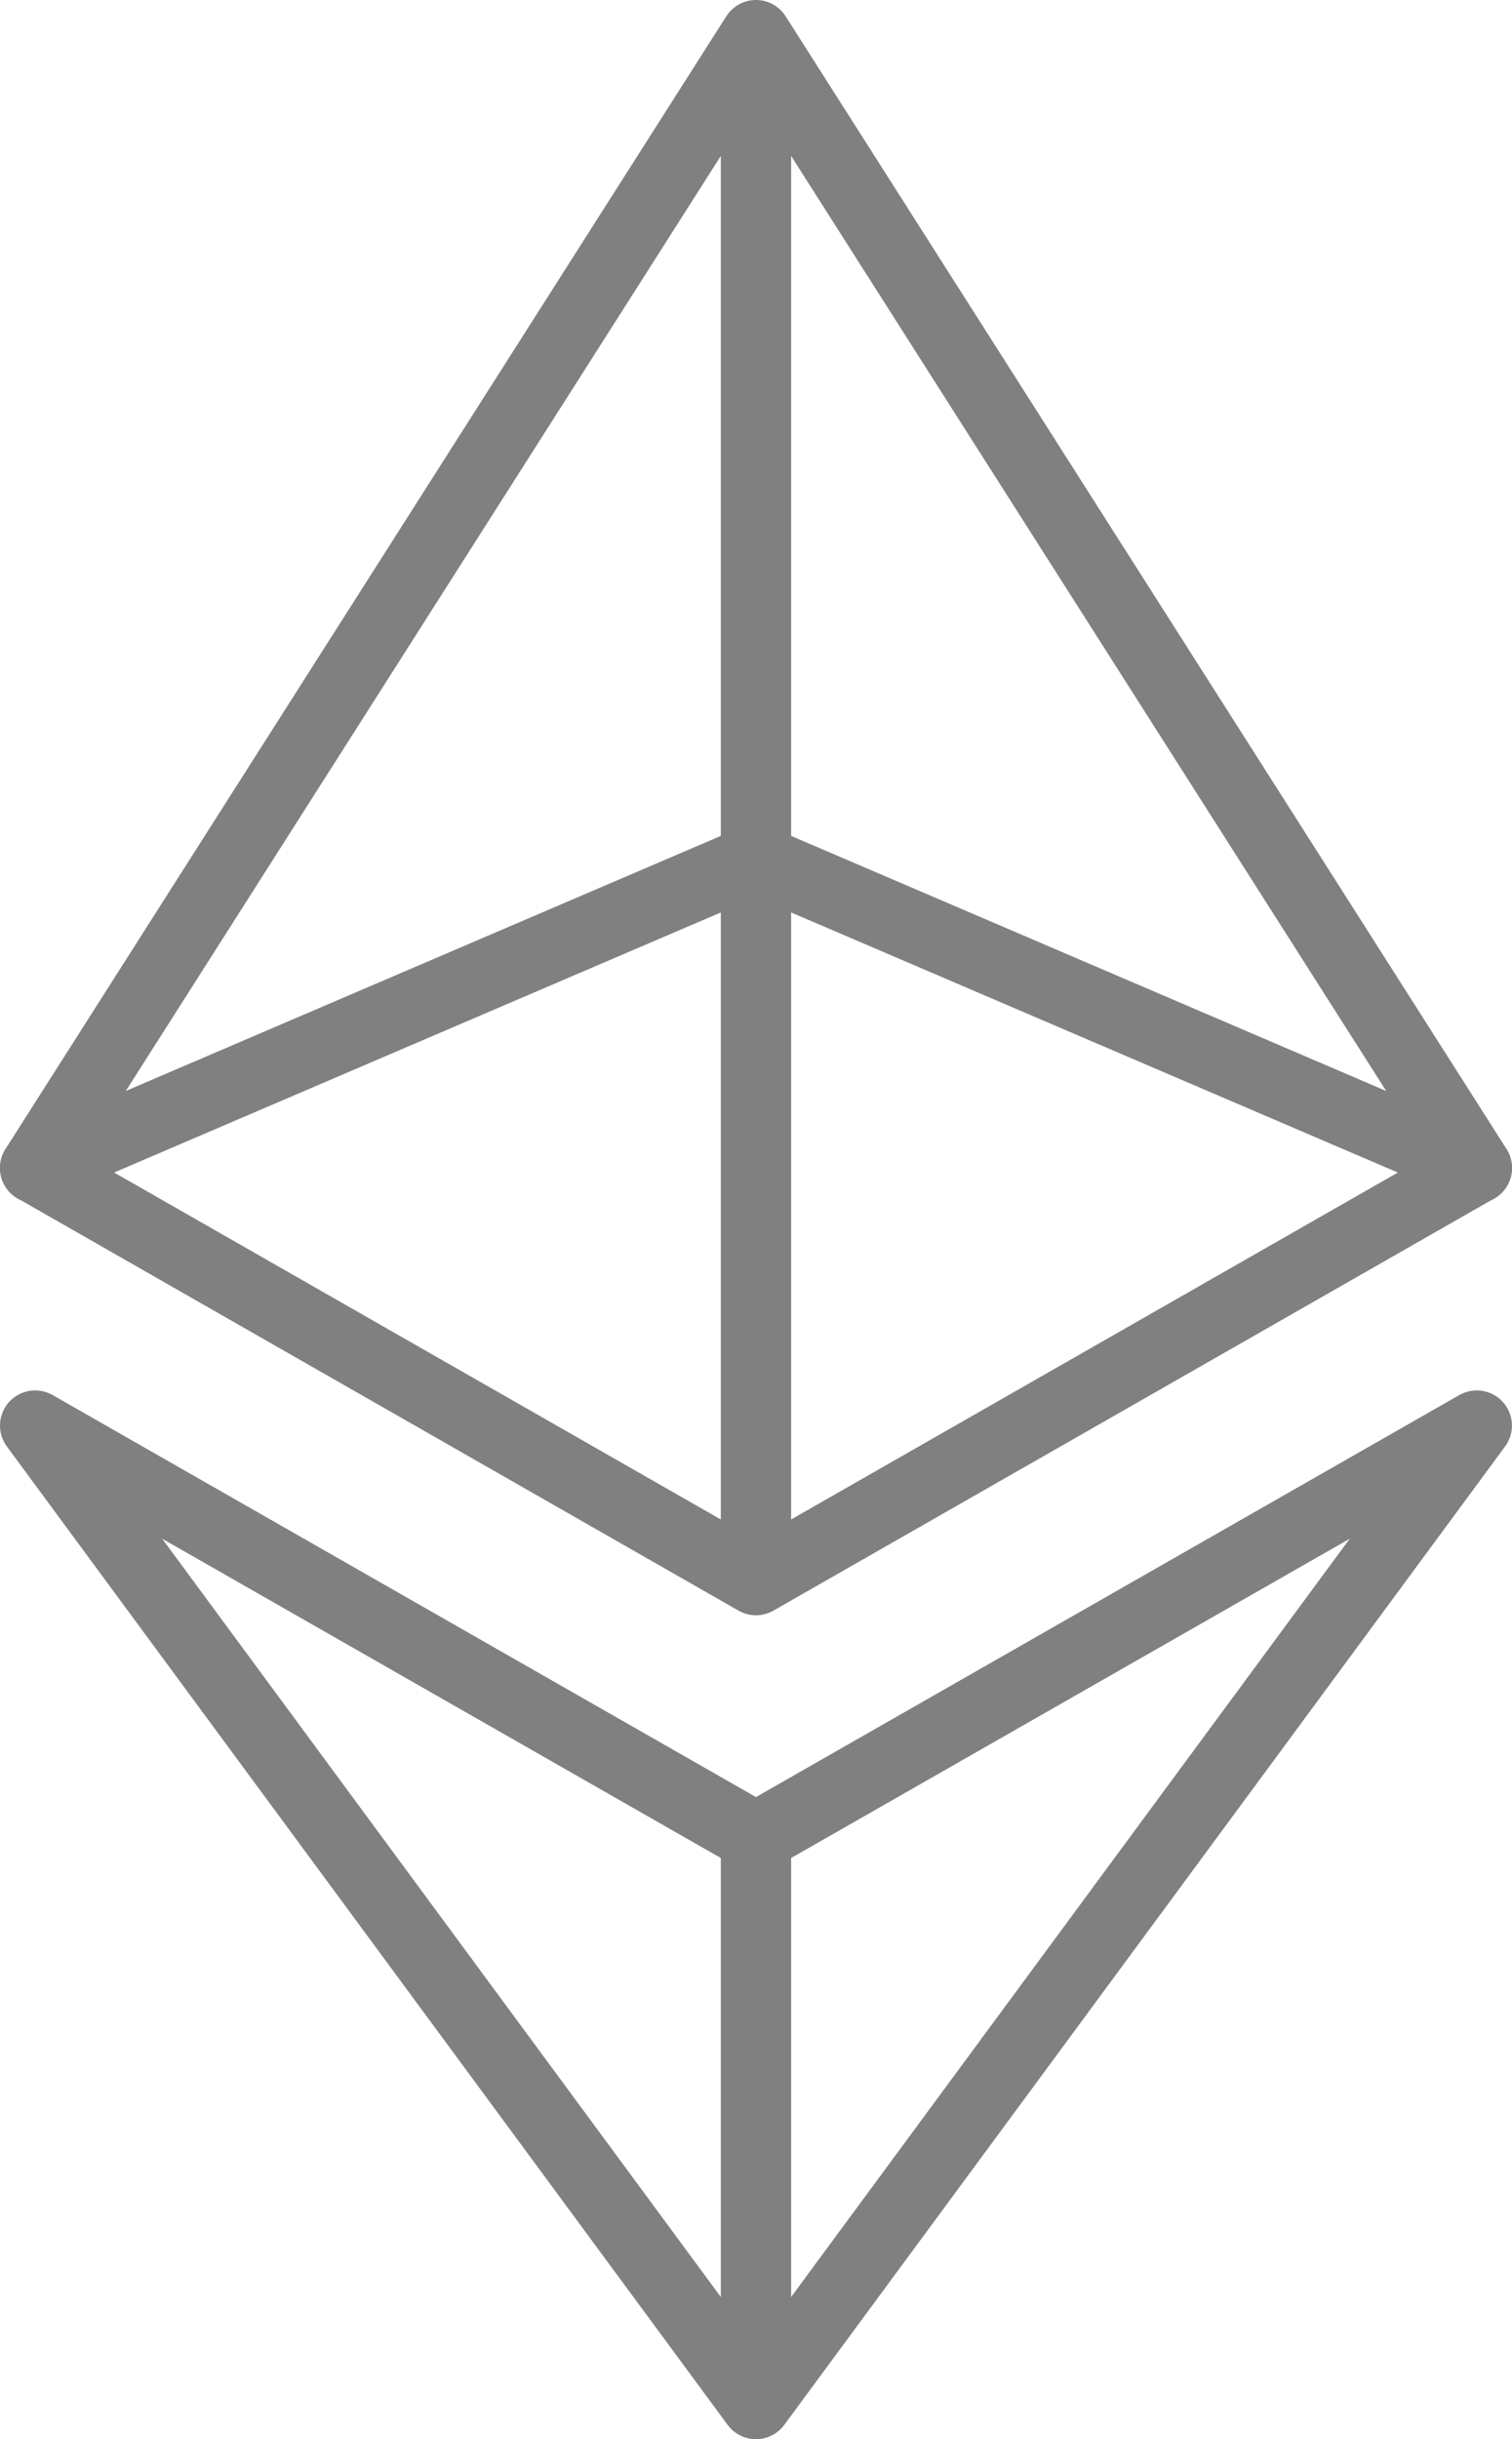 <svg xmlns="http://www.w3.org/2000/svg" width="21.495" height="34.67" viewBox="0 0 21.495 34.67">
  <g id="normal-eth" transform="translate(-11.5 -1.5)">
    <path id="Path_1" data-name="Path 1" d="M12,18.1,22.247,2,32.495,18.1,22.247,23.959Zm10.247,5.856V2" fill="none" stroke="gray" stroke-linecap="round" stroke-linejoin="round" stroke-miterlimit="10" stroke-width="1"/>
    <path id="Path_2" data-name="Path 2" d="M12,26.052l10.247,5.856,10.247-5.856L22.247,39.959ZM22.247,39.959V31.907M12,22.392,22.247,18l10.247,4.392" transform="translate(0 -4.289)" fill="none" stroke="gray" stroke-linecap="round" stroke-linejoin="round" stroke-miterlimit="10" stroke-width="1"/>
  </g>
</svg>
